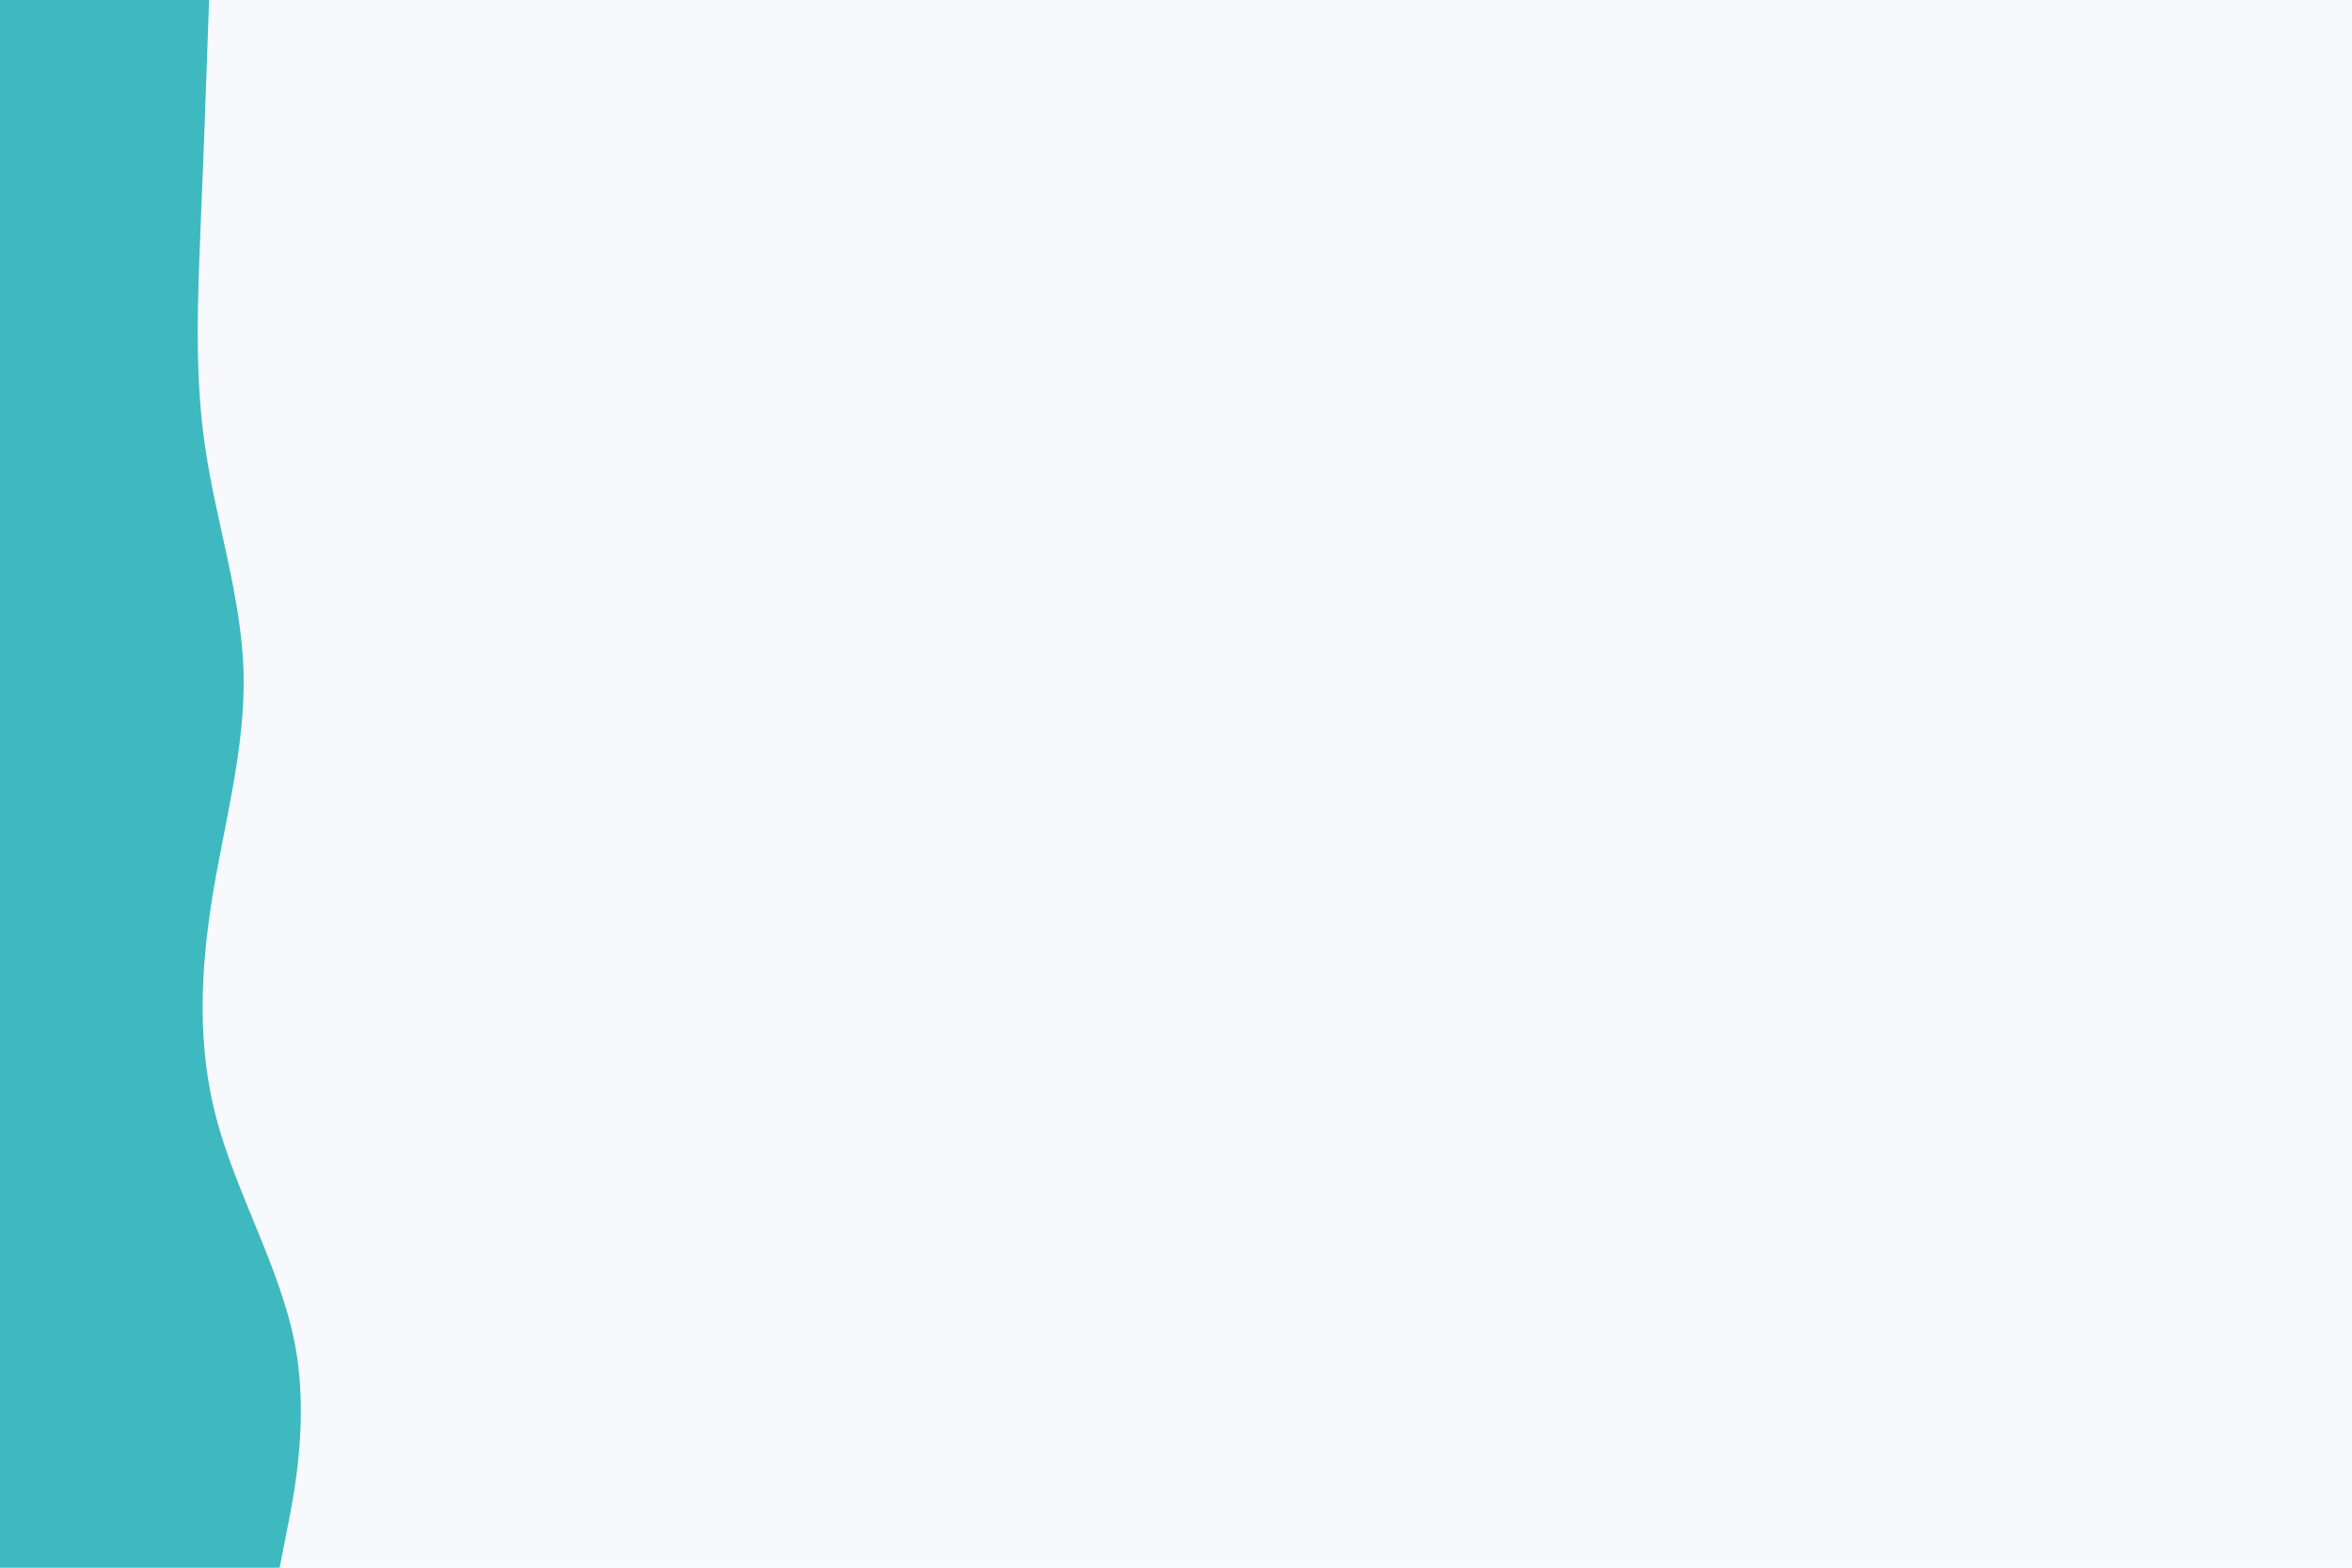 <svg xmlns="http://www.w3.org/2000/svg" xmlns:xlink="http://www.w3.org/1999/xlink" id="visual" width="900" height="600" version="1.1" viewBox="0 0 900 600"><rect width="900" height="600" x="0" y="0" fill="#f8f9fc"/><path fill="#3eb9c0" stroke-linecap="round" stroke-linejoin="miter" d="M80 0L79.5 14.3C79 28.7 78 57.3 76.8 85.8C75.7 114.3 74.3 142.7 78.5 171.2C82.7 199.7 92.3 228.3 93.2 257C94 285.7 86 314.3 81.3 343C76.7 371.7 75.3 400.3 83 428.8C90.7 457.3 107.3 485.7 112.8 514.2C118.3 542.7 112.7 571.3 109.8 585.7L107 600L0 600L0 585.7C0 571.3 0 542.7 0 514.2C0 485.7 0 457.3 0 428.8C0 400.3 0 371.7 0 343C0 314.3 0 285.7 0 257C0 228.3 0 199.7 0 171.2C0 142.7 0 114.3 0 85.8C0 57.3 0 28.7 0 14.3L0 0Z"/></svg>